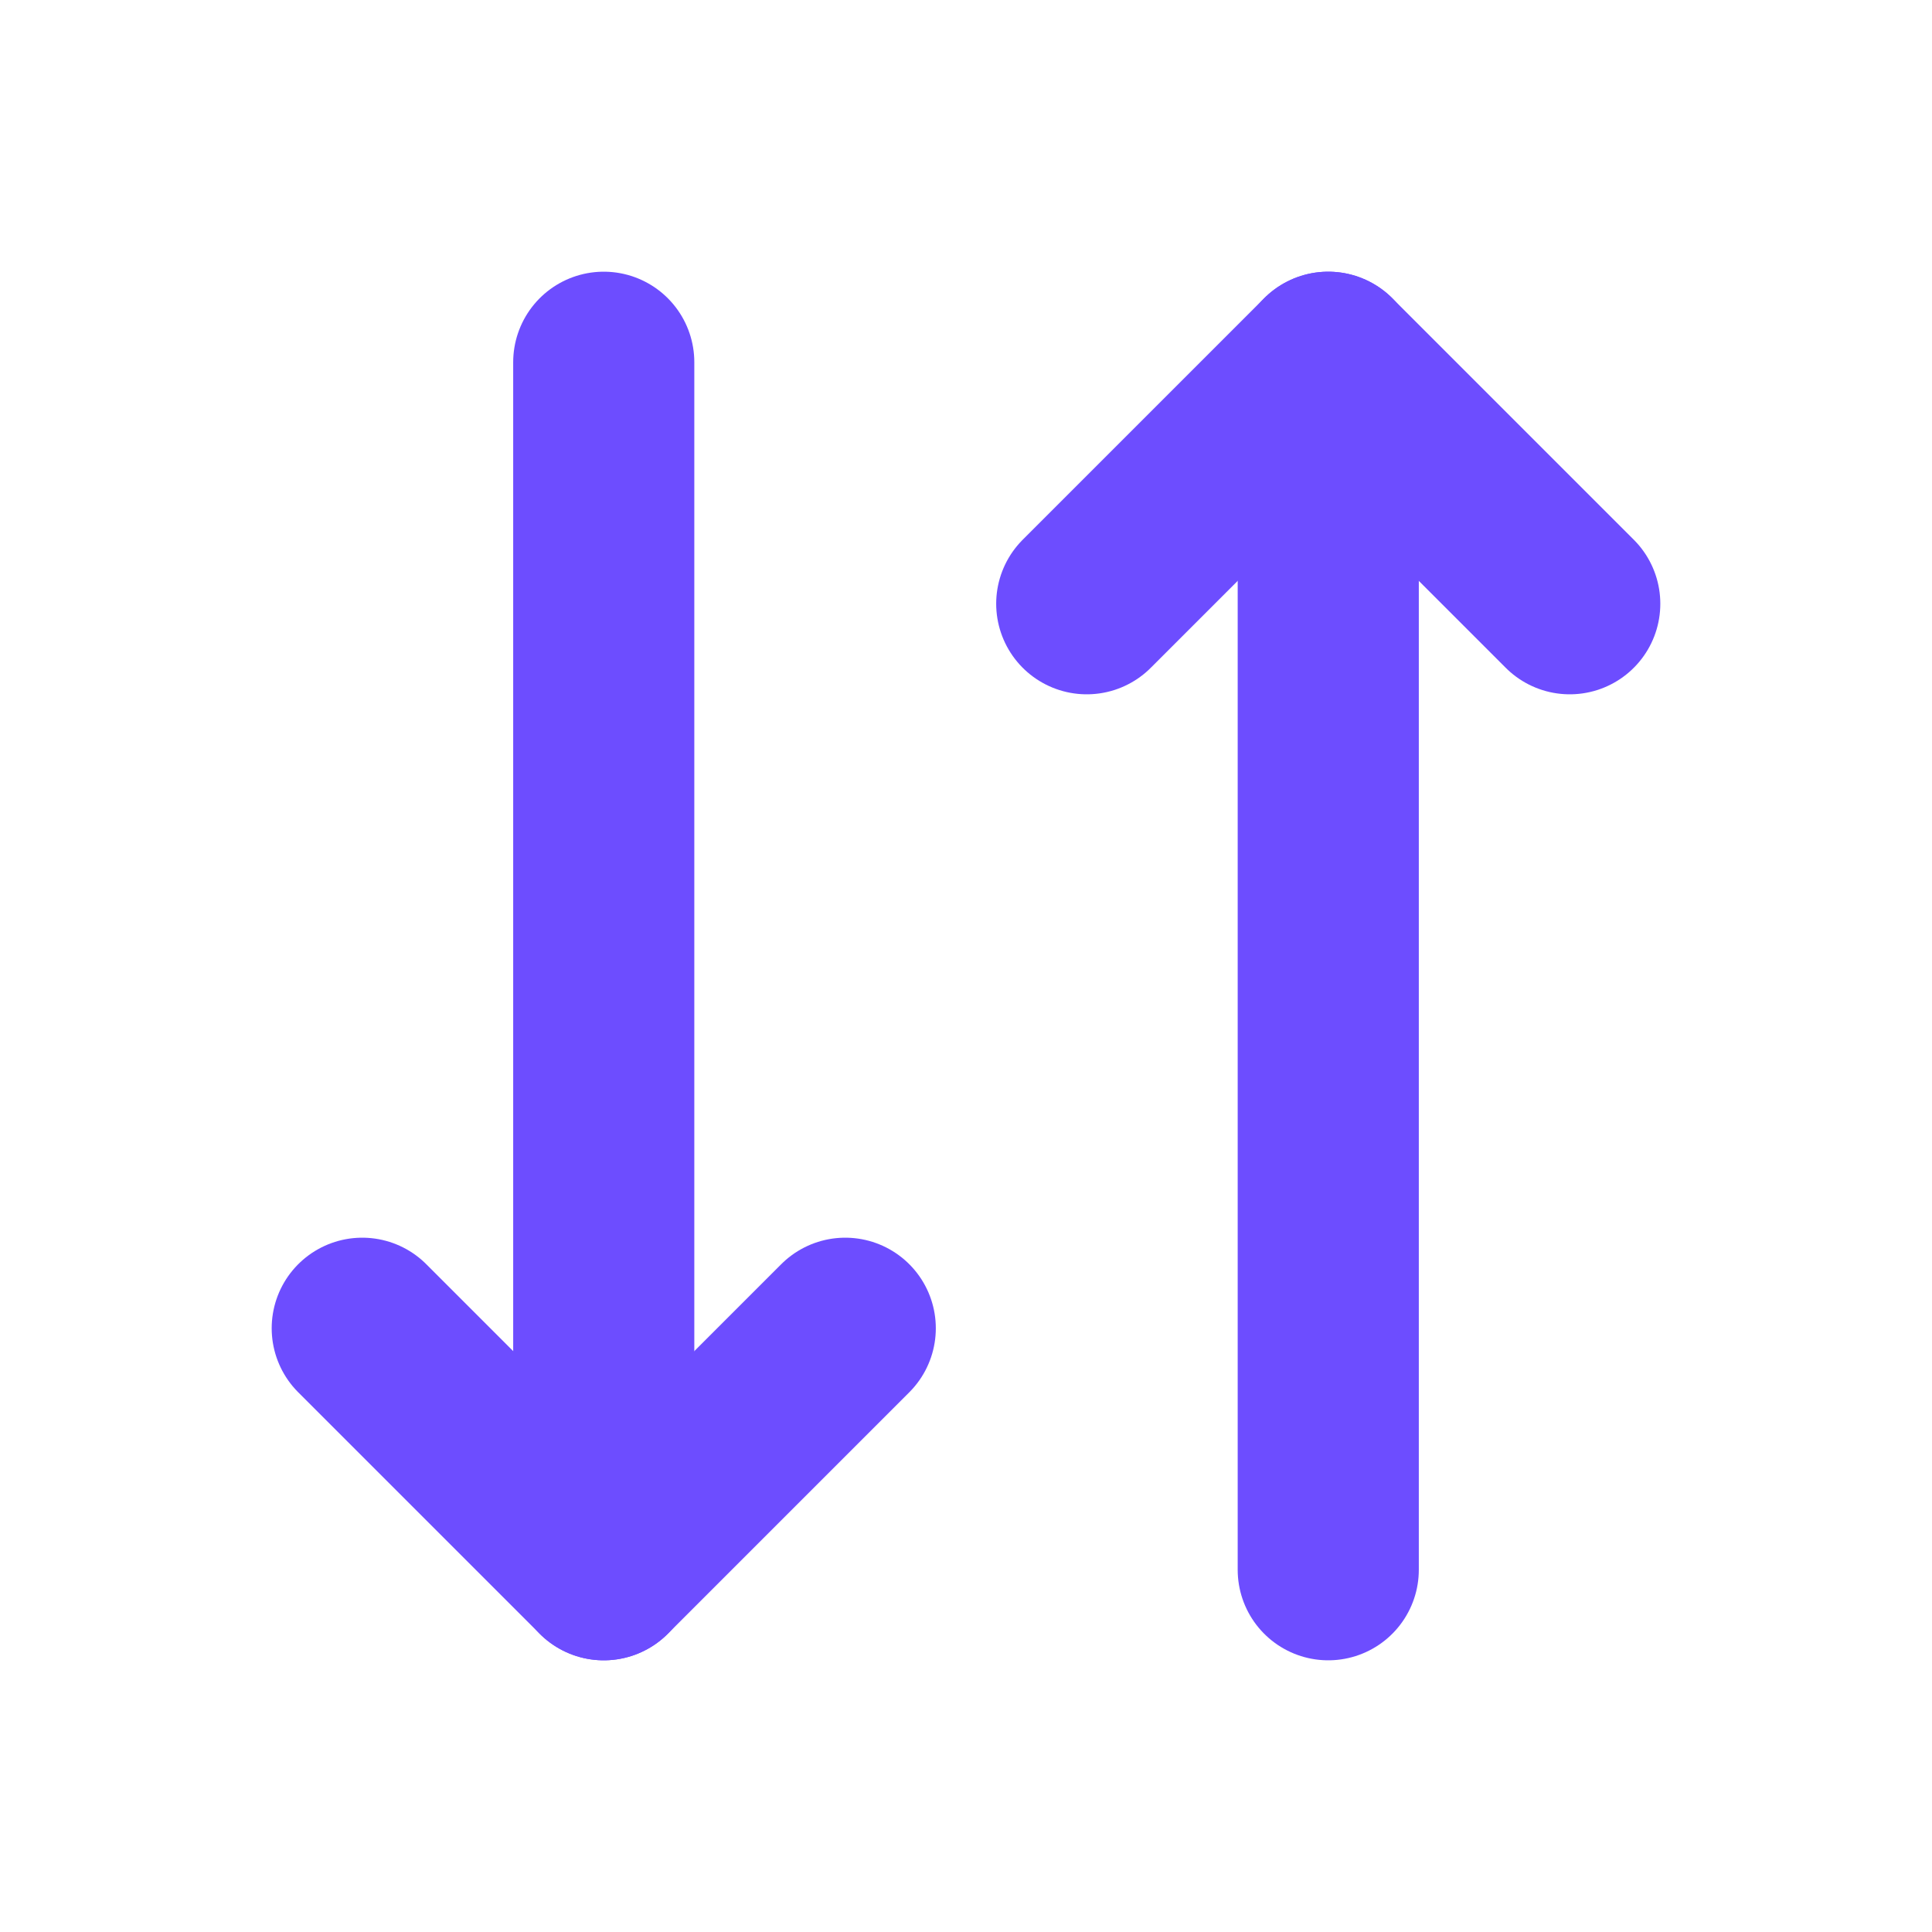<svg width="16" height="16" viewBox="0 0 16 16" fill="none" xmlns="http://www.w3.org/2000/svg">
<path d="M7 11L5 13L3 11" stroke="#6D4DFF" stroke-width="1.5" stroke-linecap="round" stroke-linejoin="round"/>
<path d="M5 3V13" stroke="#6D4DFF" stroke-width="1.5" stroke-linecap="round" stroke-linejoin="round"/>
<path d="M9 5L11 3L13 5" stroke="#6D4DFF" stroke-width="1.5" stroke-linecap="round" stroke-linejoin="round"/>
<path d="M11 13V3" stroke="#6D4DFF" stroke-width="1.5" stroke-linecap="round" stroke-linejoin="round"/>
</svg>
